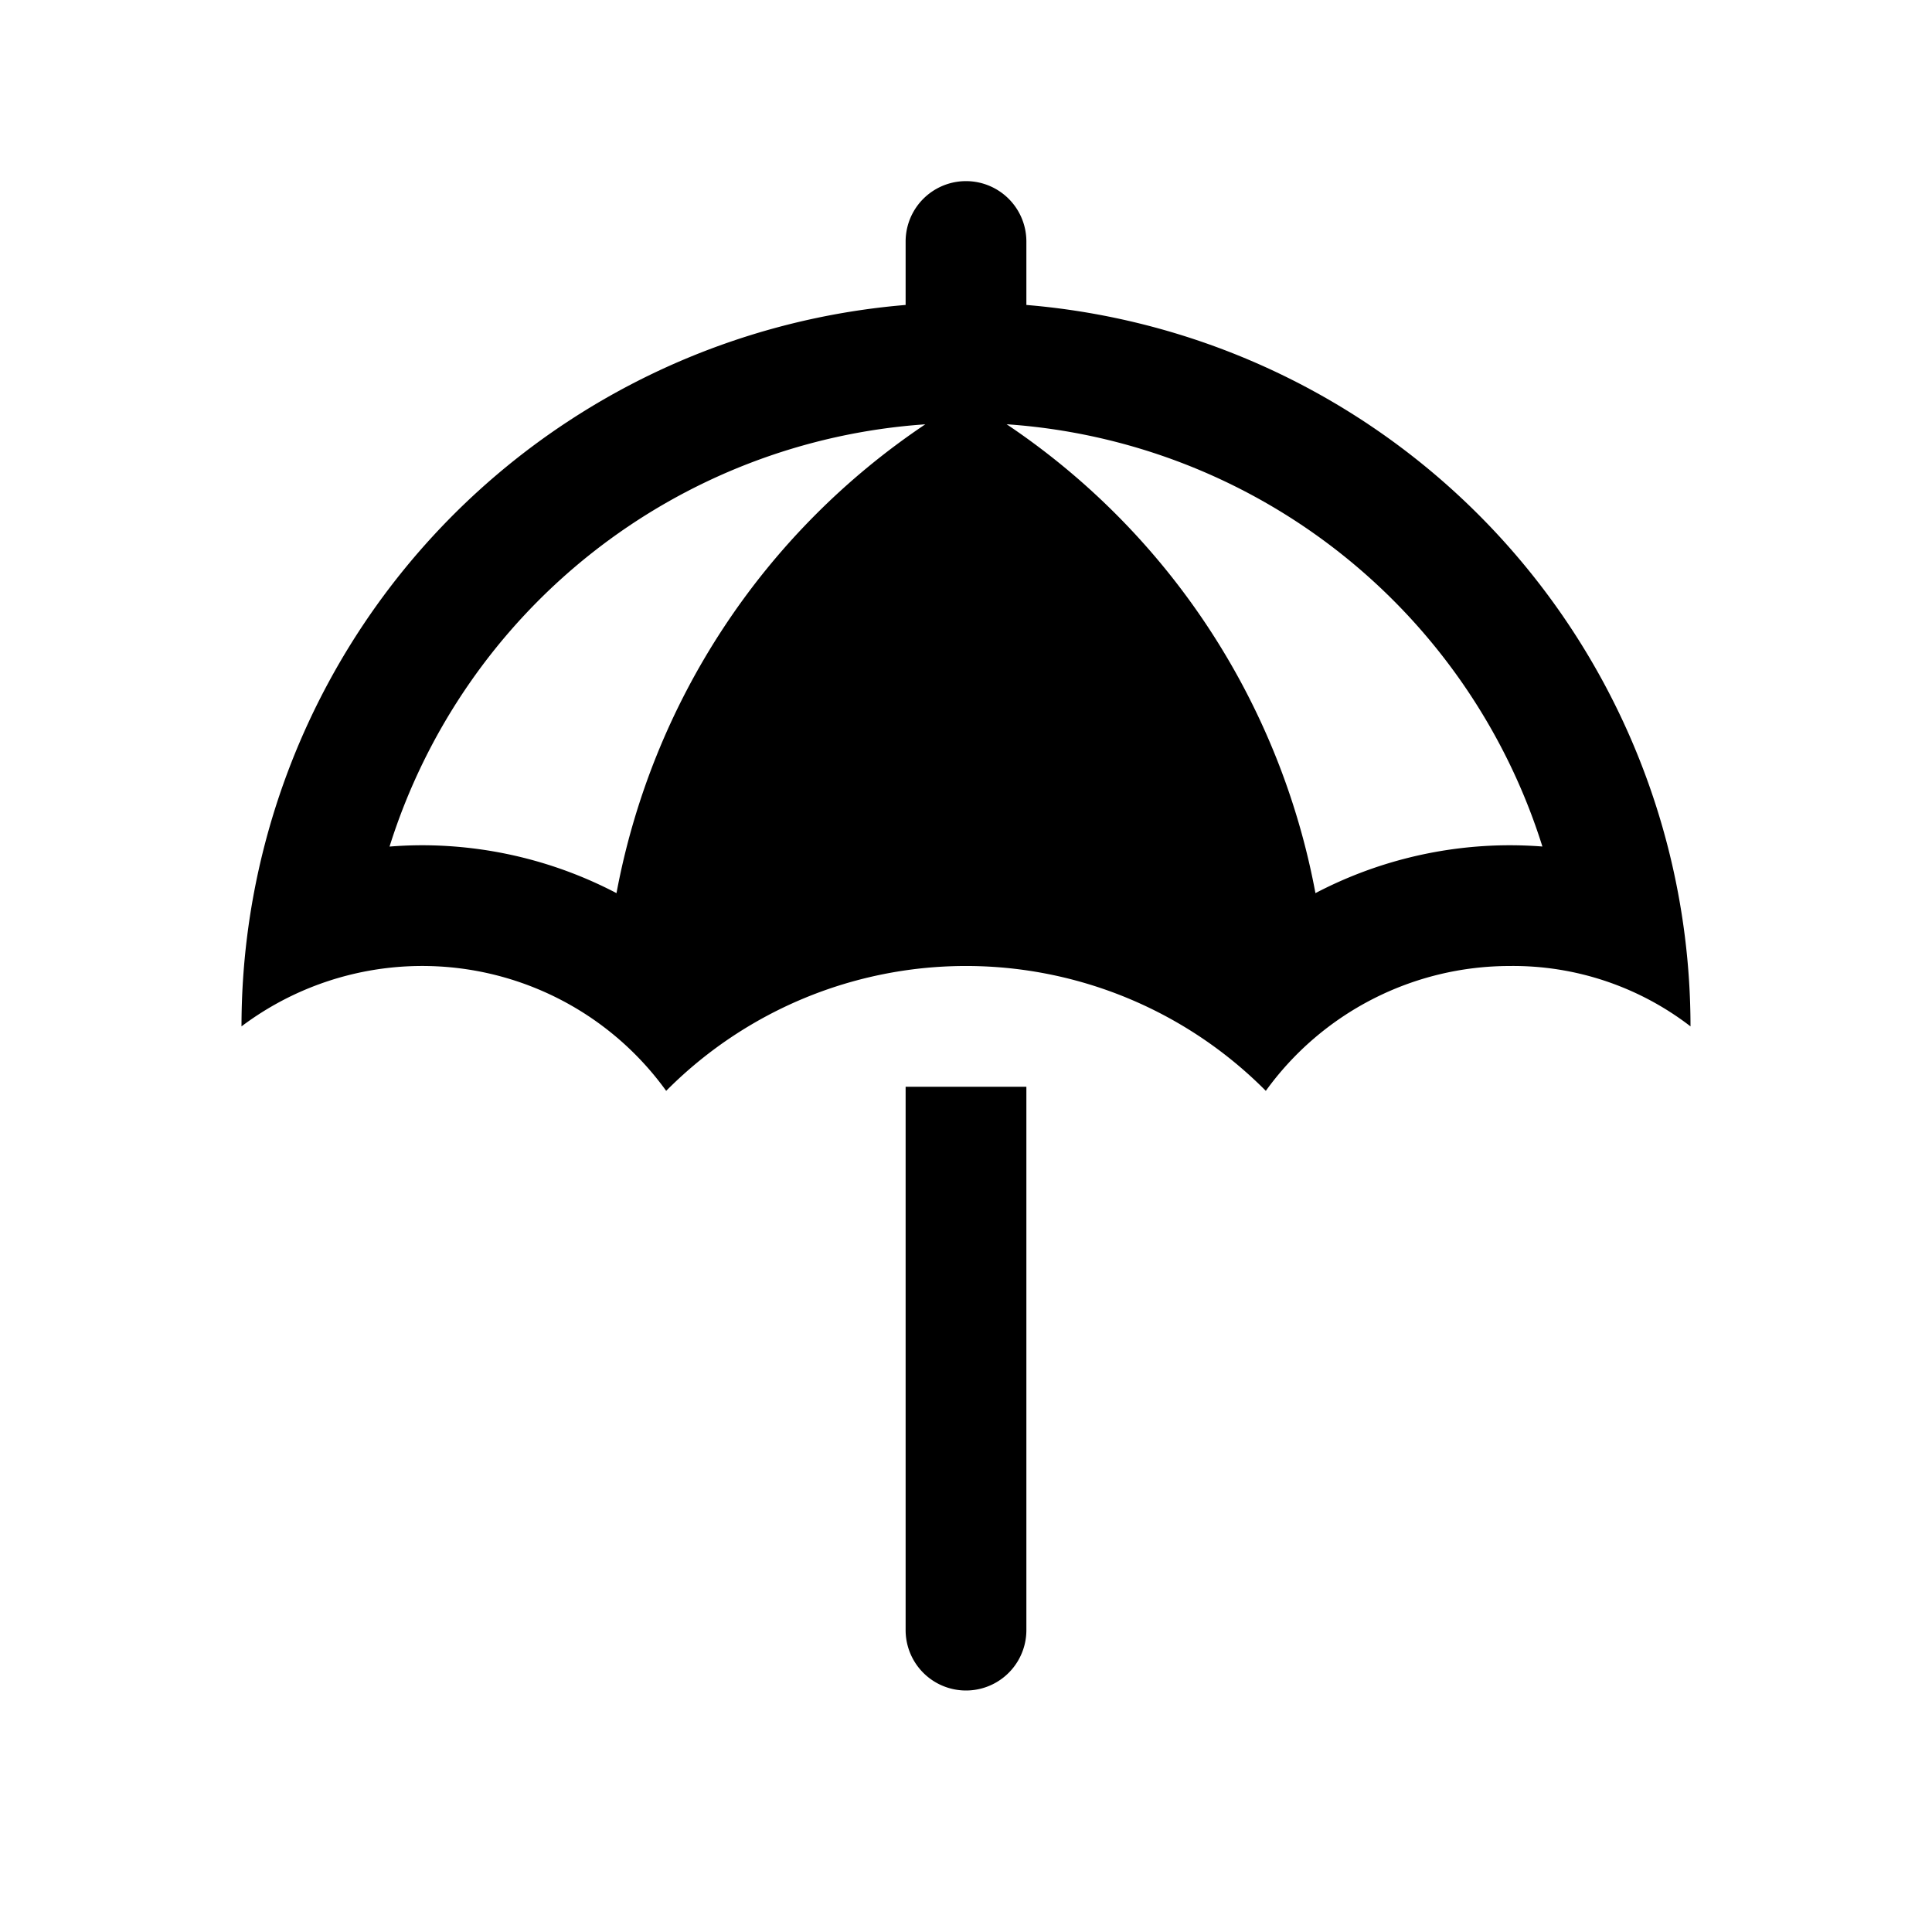 <svg id="glyphicons-basic" xmlns="http://www.w3.org/2000/svg" viewBox="0 0 32 32">
  <path id="beach-umbrella" d="M15,18h2v9a1,1,0,0,1-2,0Zm13-1a4.812,4.812,0,0,0-3-1,4.982,4.982,0,0,0-4.034,2.068,6.996,6.996,0,0,0-9.932,0A4.98,4.98,0,0,0,4,17,11.994,11.994,0,0,1,15,5.051V4a1,1,0,0,1,2,0V5.051A11.994,11.994,0,0,1,28,17ZM15.326,7.028a10.02,10.02,0,0,0-8.874,6.994Q6.725,14,7,14a6.954,6.954,0,0,1,3.211.793A11.999,11.999,0,0,1,15.326,7.028ZM25,14q.275,0,.547.021a10.02,10.02,0,0,0-8.874-6.994,11.999,11.999,0,0,1,5.115,7.766A6.954,6.954,0,0,1,25,14Z"/>
</svg>

